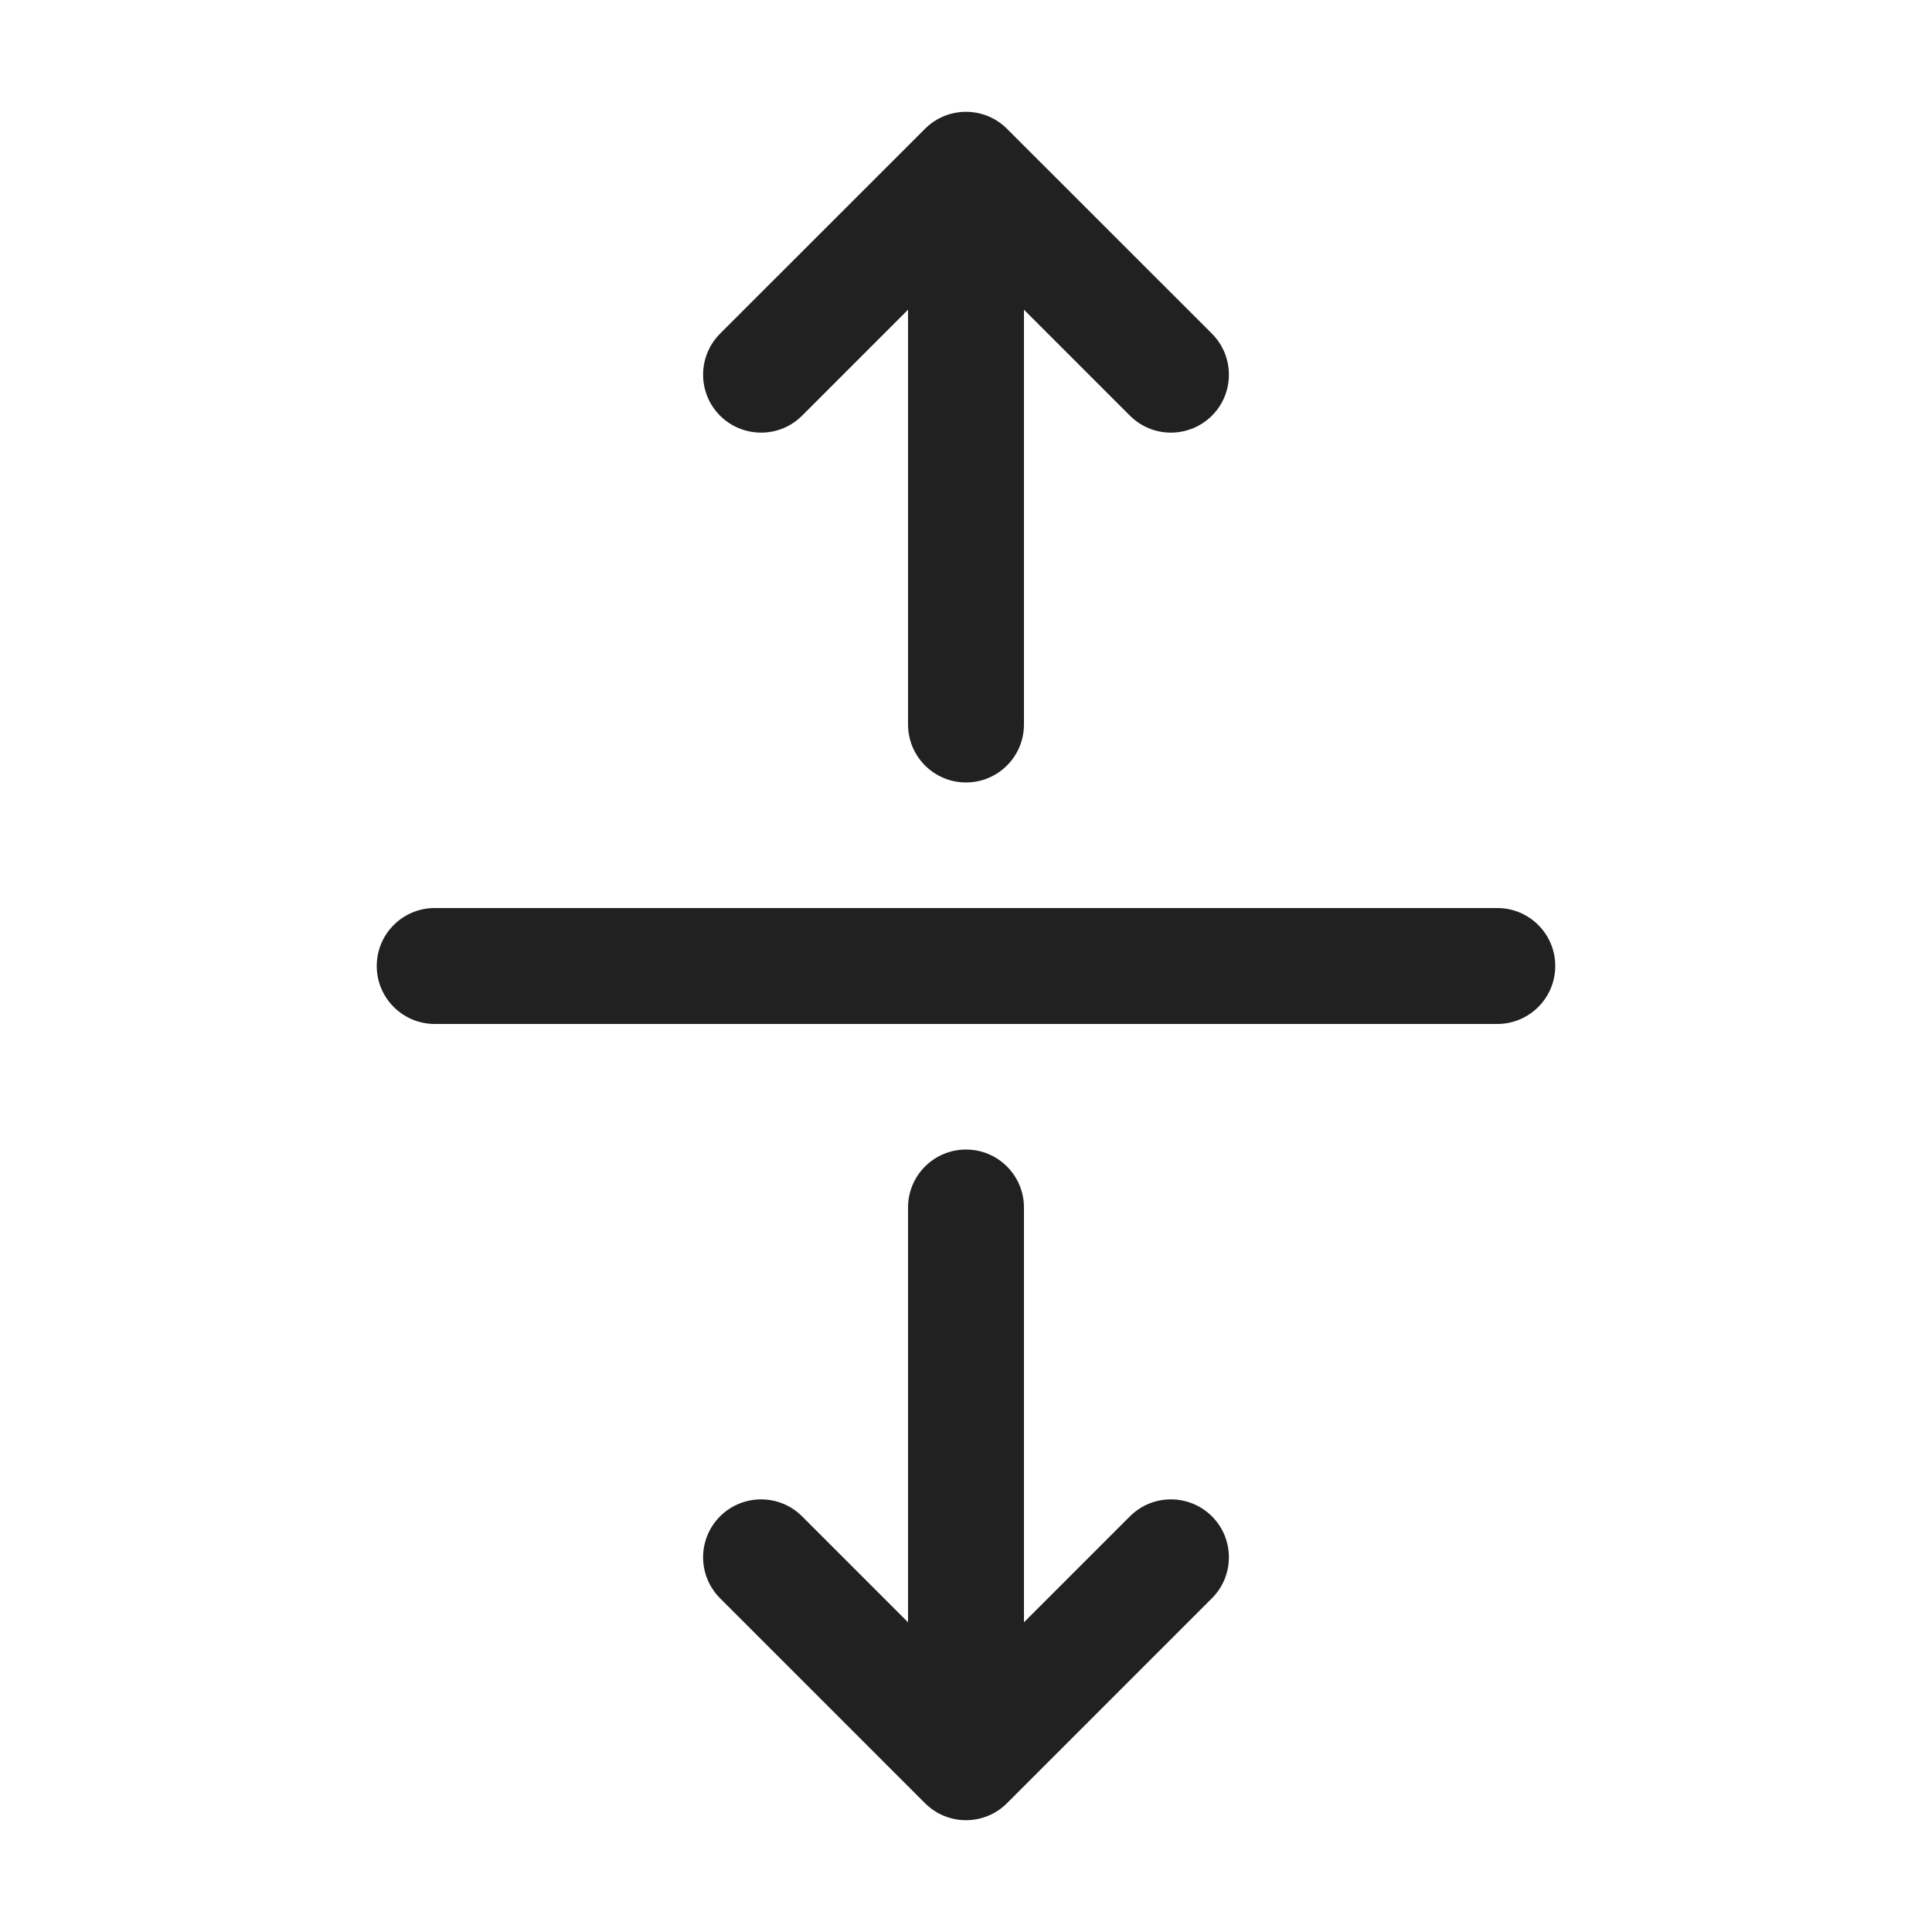 <svg width="20" height="20" viewBox="0 0 20 20" fill="none" xmlns="http://www.w3.org/2000/svg">
<path d="M9.576 1.333C9.81 1.099 10.19 1.099 10.424 1.333L12.546 3.454C12.78 3.689 12.78 4.069 12.546 4.303C12.311 4.537 11.931 4.537 11.697 4.303L10.6 3.206V7.5C10.6 7.831 10.332 8.1 10 8.1C9.669 8.1 9.4 7.831 9.4 7.5V3.206L8.303 4.303C8.069 4.537 7.689 4.537 7.454 4.303C7.22 4.069 7.22 3.689 7.454 3.454L9.576 1.333Z" fill="#212121"/>
<path d="M3.9 10C3.9 9.668 4.169 9.4 4.5 9.4H15.5C15.831 9.4 16.1 9.668 16.1 10C16.1 10.331 15.831 10.6 15.5 10.6H4.5C4.169 10.6 3.9 10.331 3.9 10Z" fill="#212121"/>
<path d="M10.6 16.794L10.6 12.5C10.6 12.168 10.331 11.9 10 11.9C9.669 11.9 9.4 12.168 9.4 12.5L9.4 16.794L8.303 15.697C8.069 15.463 7.689 15.463 7.454 15.697C7.22 15.931 7.22 16.311 7.454 16.545L9.576 18.667C9.81 18.901 10.19 18.901 10.424 18.667L12.546 16.545C12.78 16.311 12.78 15.931 12.546 15.697C12.311 15.463 11.931 15.463 11.697 15.697L10.6 16.794Z" fill="#212121"/>
</svg>
